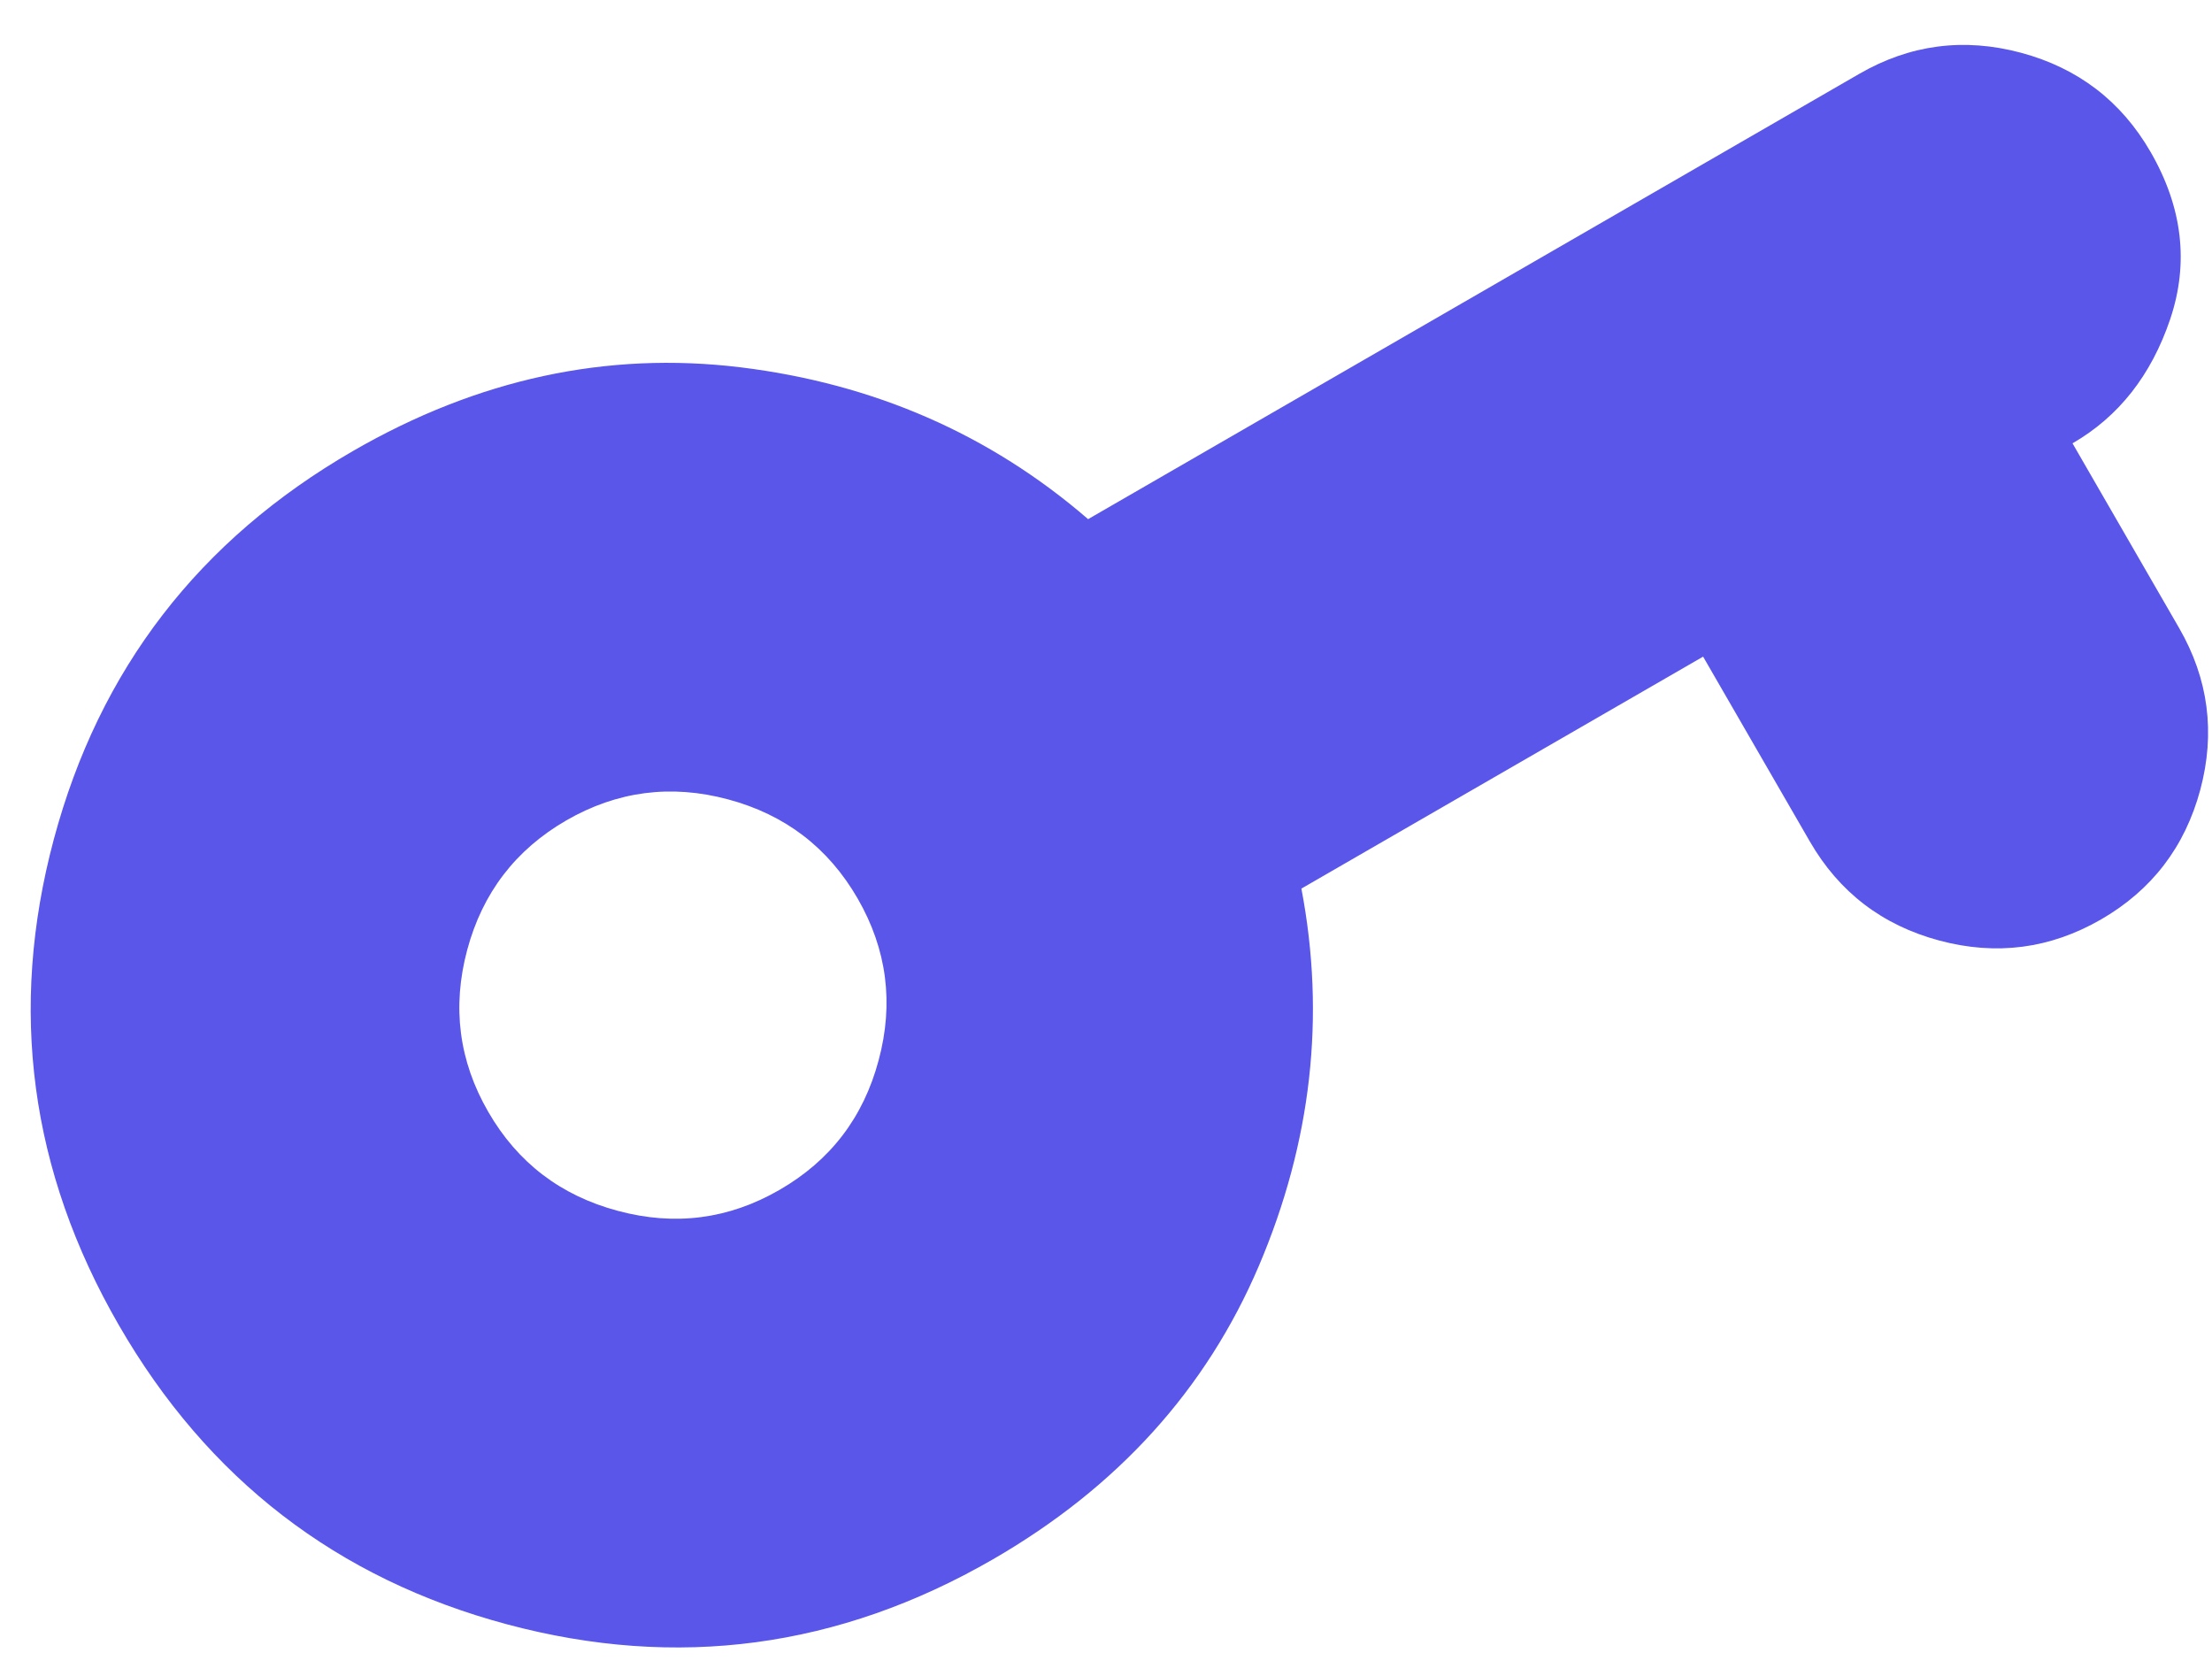 <svg width="33" height="25" viewBox="0 0 33 25" fill="none" xmlns="http://www.w3.org/2000/svg">
<path d="M14.812 23.261C12.516 24.586 10.1 24.909 7.564 24.23C5.029 23.551 3.098 22.063 1.773 19.767C0.447 17.47 0.124 15.055 0.803 12.519C1.482 9.984 2.97 8.053 5.267 6.727C7.127 5.653 9.053 5.237 11.046 5.479C13.038 5.723 14.767 6.478 16.233 7.744L27.737 1.102C28.495 0.664 29.299 0.559 30.151 0.787C31.002 1.016 31.646 1.509 32.084 2.267C32.561 3.093 32.658 3.925 32.376 4.762C32.093 5.598 31.608 6.215 30.919 6.613L32.51 9.369C32.947 10.126 33.053 10.931 32.825 11.782C32.596 12.633 32.103 13.277 31.345 13.715C30.587 14.152 29.783 14.258 28.932 14.03C28.081 13.802 27.436 13.308 26.999 12.55L25.408 9.795L19.415 13.255C19.778 15.158 19.567 17.033 18.782 18.88C17.995 20.726 16.672 22.187 14.812 23.261ZM11.63 17.749C12.388 17.312 12.881 16.668 13.108 15.816C13.337 14.965 13.232 14.161 12.795 13.403C12.357 12.645 11.713 12.152 10.861 11.924C10.01 11.696 9.206 11.801 8.448 12.238C7.691 12.676 7.198 13.32 6.97 14.17C6.742 15.022 6.846 15.827 7.284 16.585C7.721 17.343 8.366 17.835 9.217 18.062C10.068 18.291 10.873 18.187 11.63 17.749Z" fill="#5956E9"/>
</svg>
